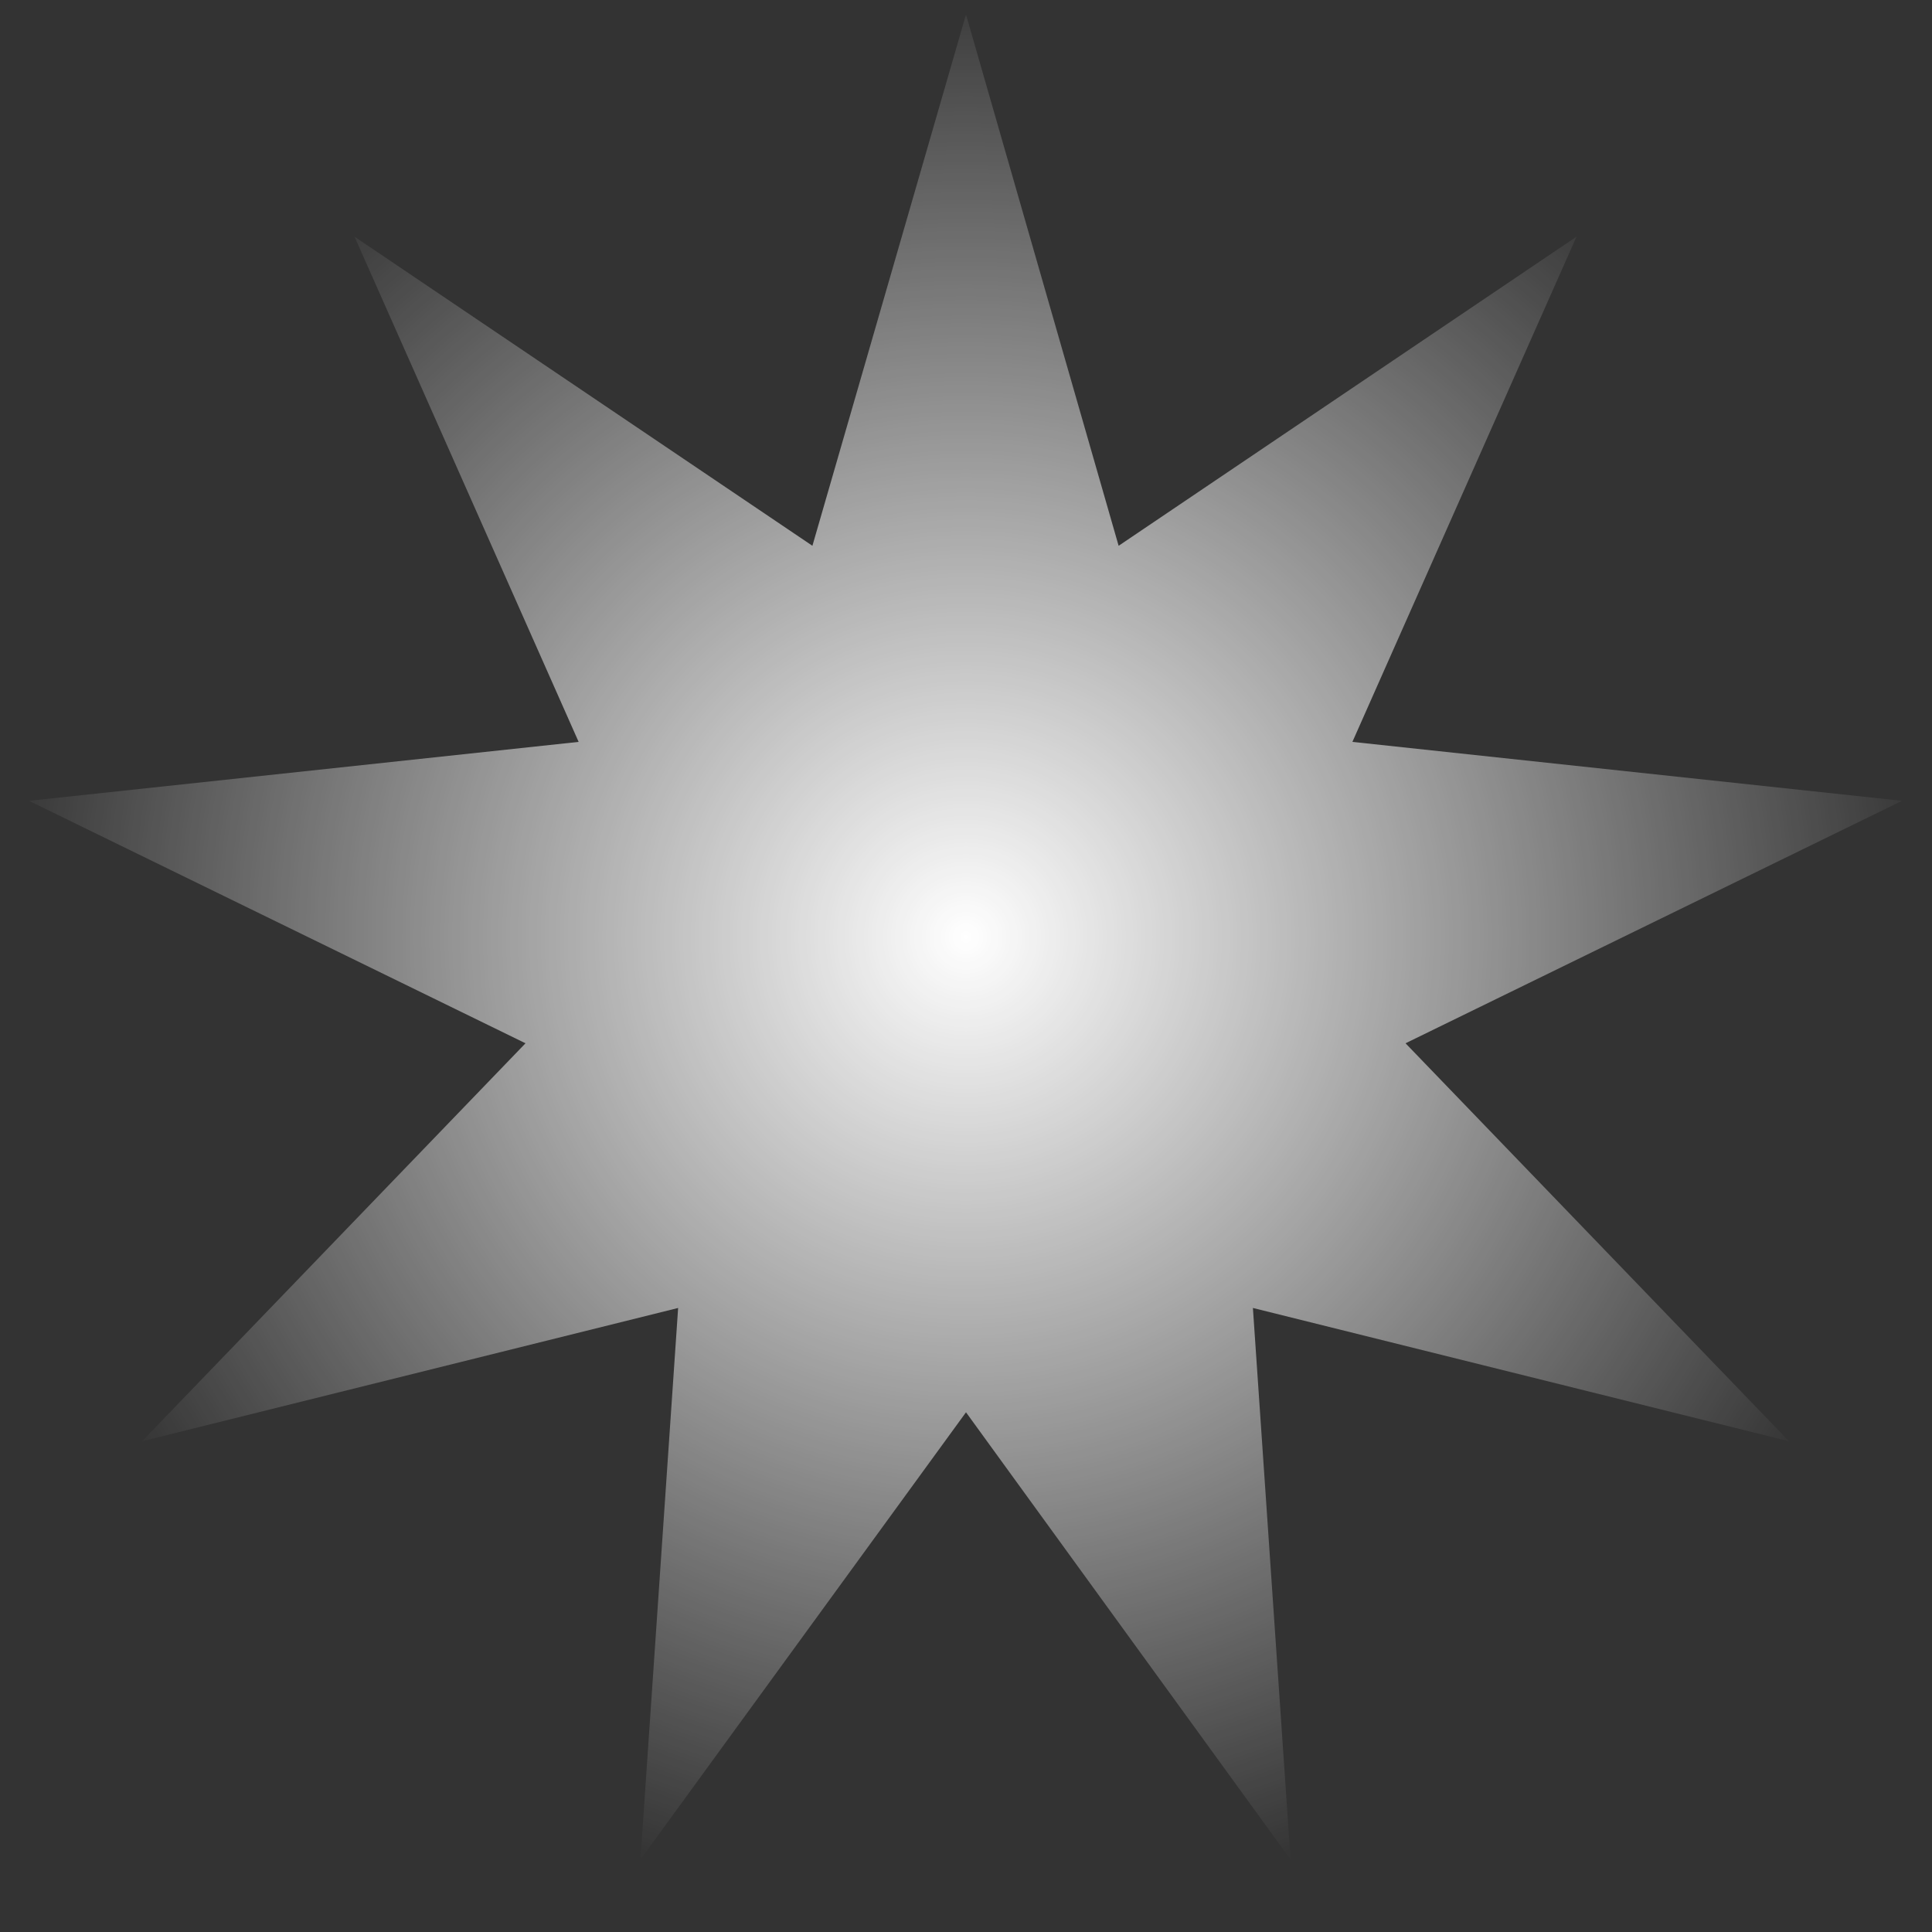 <svg viewBox="0 0 100 100" xmlns="http://www.w3.org/2000/svg" xmlns:xlink="http://www.w3.org/1999/xlink">
  <rect x="0" y="0" width="100" height="100" fill="#333333" stroke="none"/>
  <defs>
    <radialGradient gradientUnits="userSpaceOnUse" r="819.2" cx="0" cy="0" spreadMethod="pad" gradientTransform="matrix(0.062 0 0 0.062 50 48.5)" id="gradient0">
      <stop offset="0" stop-color="#FFFFFF"/>
      <stop offset="1" stop-color="#FFFFFF" stop-opacity="0"/>
    </radialGradient>
  </defs>
  <g>
    <path stroke="none" fill="url(#gradient0)" d="M57.9 28.25 L81.6 12.25 70 38.4 98.45 41.45 72.75 54 92.6 74.6 64.85 67.7 66.8 96.25 50 73.1 33.15 96.25 35.1 67.7 7.35 74.6 27.2 54 1.5 41.45 29.95 38.4 18.35 12.25 42.05 28.25 50 0.75 57.9 28.25"/>
    <path fill="none" stroke="#00FF00" stroke-width="1" stroke-opacity="0" stroke-linecap="round" stroke-linejoin="round" d="M57.9 28.25 L81.6 12.25 70 38.4 98.45 41.45 72.75 54 92.6 74.6 64.85 67.7 66.8 96.25 50 73.1 33.15 96.25 35.1 67.7 7.35 74.6 27.2 54 1.5 41.45 29.95 38.4 18.35 12.25 42.05 28.25 50 0.75 57.9 28.25"/>
  </g>
</svg>